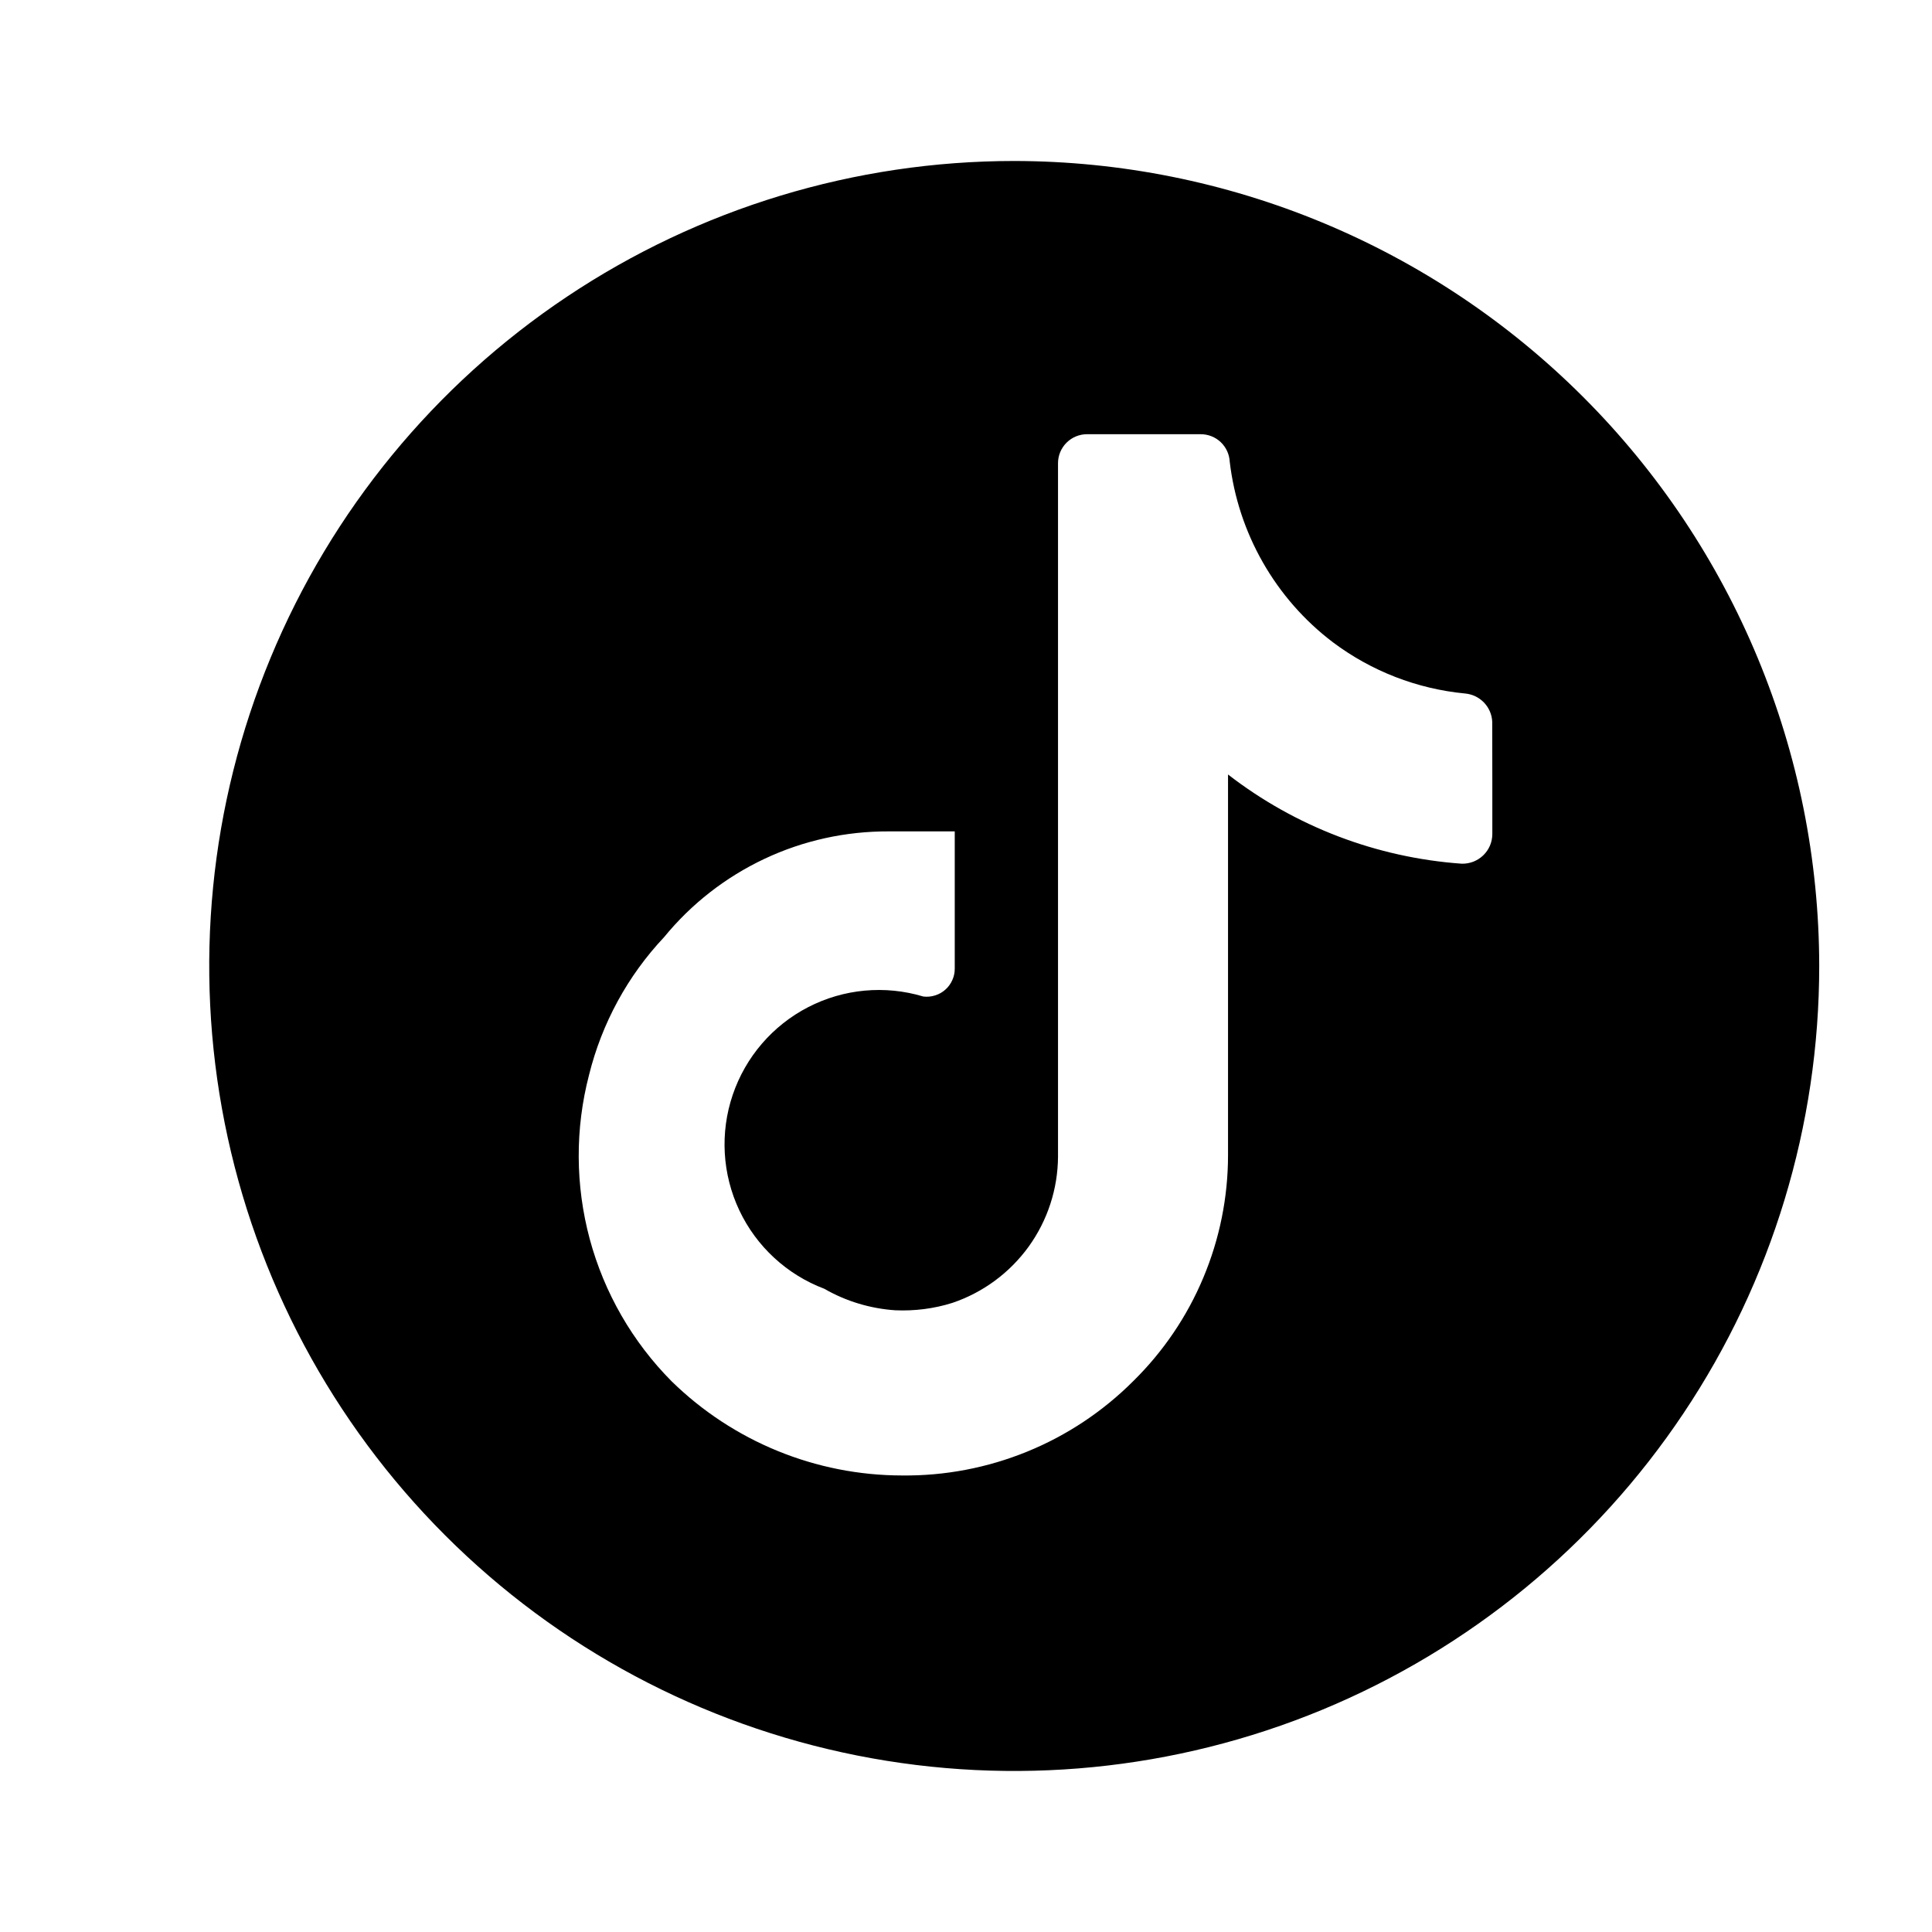 <svg width="40" height="40" viewBox="0 0 40 40" fill="none" xmlns="http://www.w3.org/2000/svg">
<path d="M20.999 3.333C17.702 3.333 14.48 4.311 11.739 6.142C8.998 7.973 6.862 10.576 5.601 13.622C4.339 16.667 4.009 20.018 4.652 23.251C5.295 26.484 6.883 29.454 9.214 31.785C11.544 34.116 14.514 35.703 17.747 36.346C20.98 36.989 24.331 36.659 27.377 35.398C30.422 34.136 33.025 32 34.856 29.259C36.688 26.519 37.665 23.296 37.665 20C37.661 15.581 35.904 11.344 32.779 8.22C29.654 5.095 25.418 3.338 20.999 3.333ZM30.897 16.188V17.265C30.897 17.347 30.881 17.429 30.849 17.505C30.817 17.581 30.77 17.649 30.711 17.707C30.651 17.765 30.582 17.809 30.505 17.84C30.428 17.869 30.346 17.884 30.264 17.882C28.504 17.757 26.82 17.115 25.425 16.035V23.915C25.425 24.787 25.251 25.65 24.913 26.454C24.576 27.259 24.081 27.987 23.459 28.598C22.831 29.225 22.085 29.721 21.264 30.055C20.442 30.39 19.562 30.558 18.675 30.548C16.892 30.546 15.18 29.846 13.905 28.598C13.094 27.781 12.51 26.766 12.21 25.654C11.911 24.542 11.905 23.371 12.195 22.257C12.46 21.187 12.995 20.203 13.75 19.402C14.313 18.713 15.023 18.16 15.828 17.781C16.632 17.402 17.511 17.209 18.4 17.213H19.767V20.052C19.768 20.134 19.751 20.216 19.717 20.291C19.684 20.366 19.635 20.434 19.573 20.489C19.512 20.544 19.439 20.585 19.36 20.609C19.282 20.634 19.199 20.642 19.117 20.632C18.323 20.393 17.468 20.472 16.732 20.852C15.996 21.232 15.436 21.883 15.17 22.668C14.904 23.452 14.953 24.309 15.307 25.059C15.661 25.808 16.292 26.39 17.067 26.683C17.517 26.942 18.02 27.093 18.537 27.128C18.937 27.145 19.337 27.095 19.717 26.975C20.351 26.761 20.903 26.354 21.296 25.812C21.688 25.269 21.901 24.618 21.905 23.948V9.59C21.905 9.431 21.968 9.279 22.081 9.166C22.193 9.054 22.345 8.99 22.504 8.99H24.862C25.015 8.99 25.163 9.049 25.274 9.154C25.385 9.26 25.452 9.404 25.46 9.557C25.546 10.292 25.78 11.002 26.147 11.645C26.514 12.288 27.007 12.851 27.597 13.298C28.394 13.896 29.34 14.263 30.332 14.358C30.481 14.371 30.619 14.437 30.723 14.544C30.827 14.652 30.888 14.793 30.895 14.942L30.897 16.188Z" fill="black"/>
</svg>
